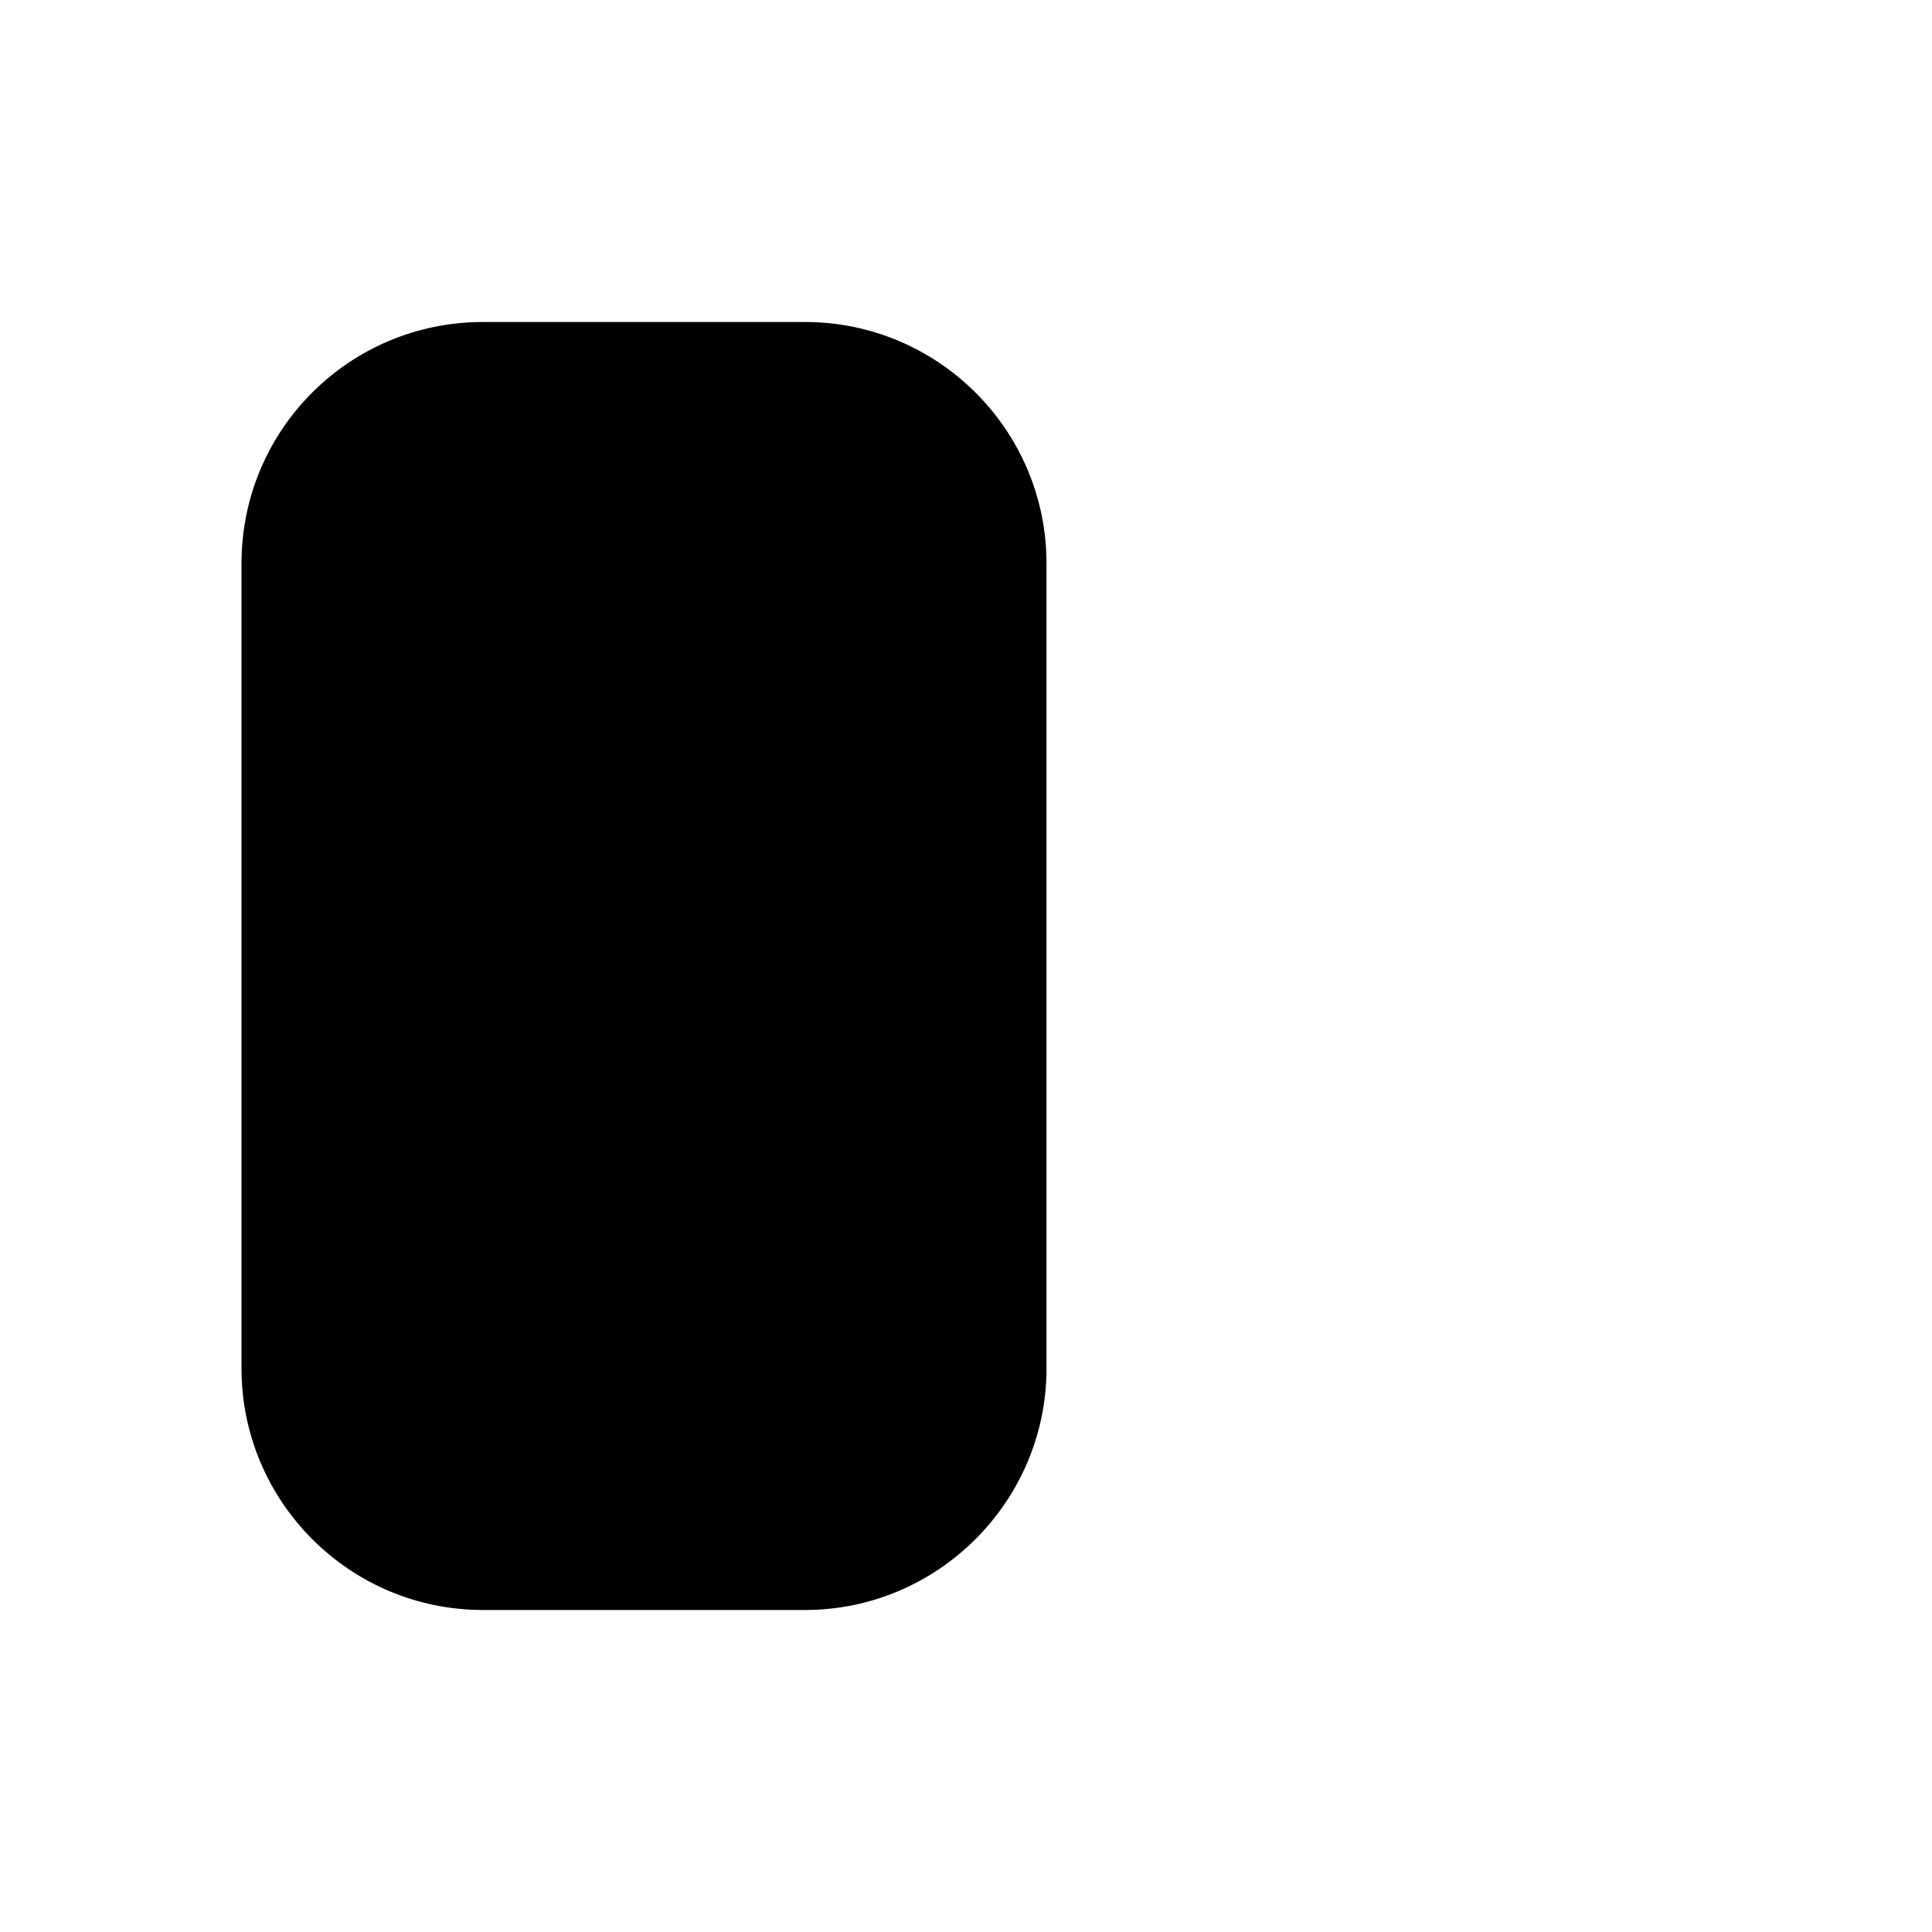 <svg viewBox="0 0 24 24" xmlns="http://www.w3.org/2000/svg" class="a"><path d="M17 16l4-4m0 0l-4-4m4 4H7m6 4v1c0 1.65-1.35 3-3 3H6c-1.66 0-3-1.35-3-3V7c0-1.66 1.34-3 3-3h4c1.65 0 3 1.34 3 3v1"/></svg>